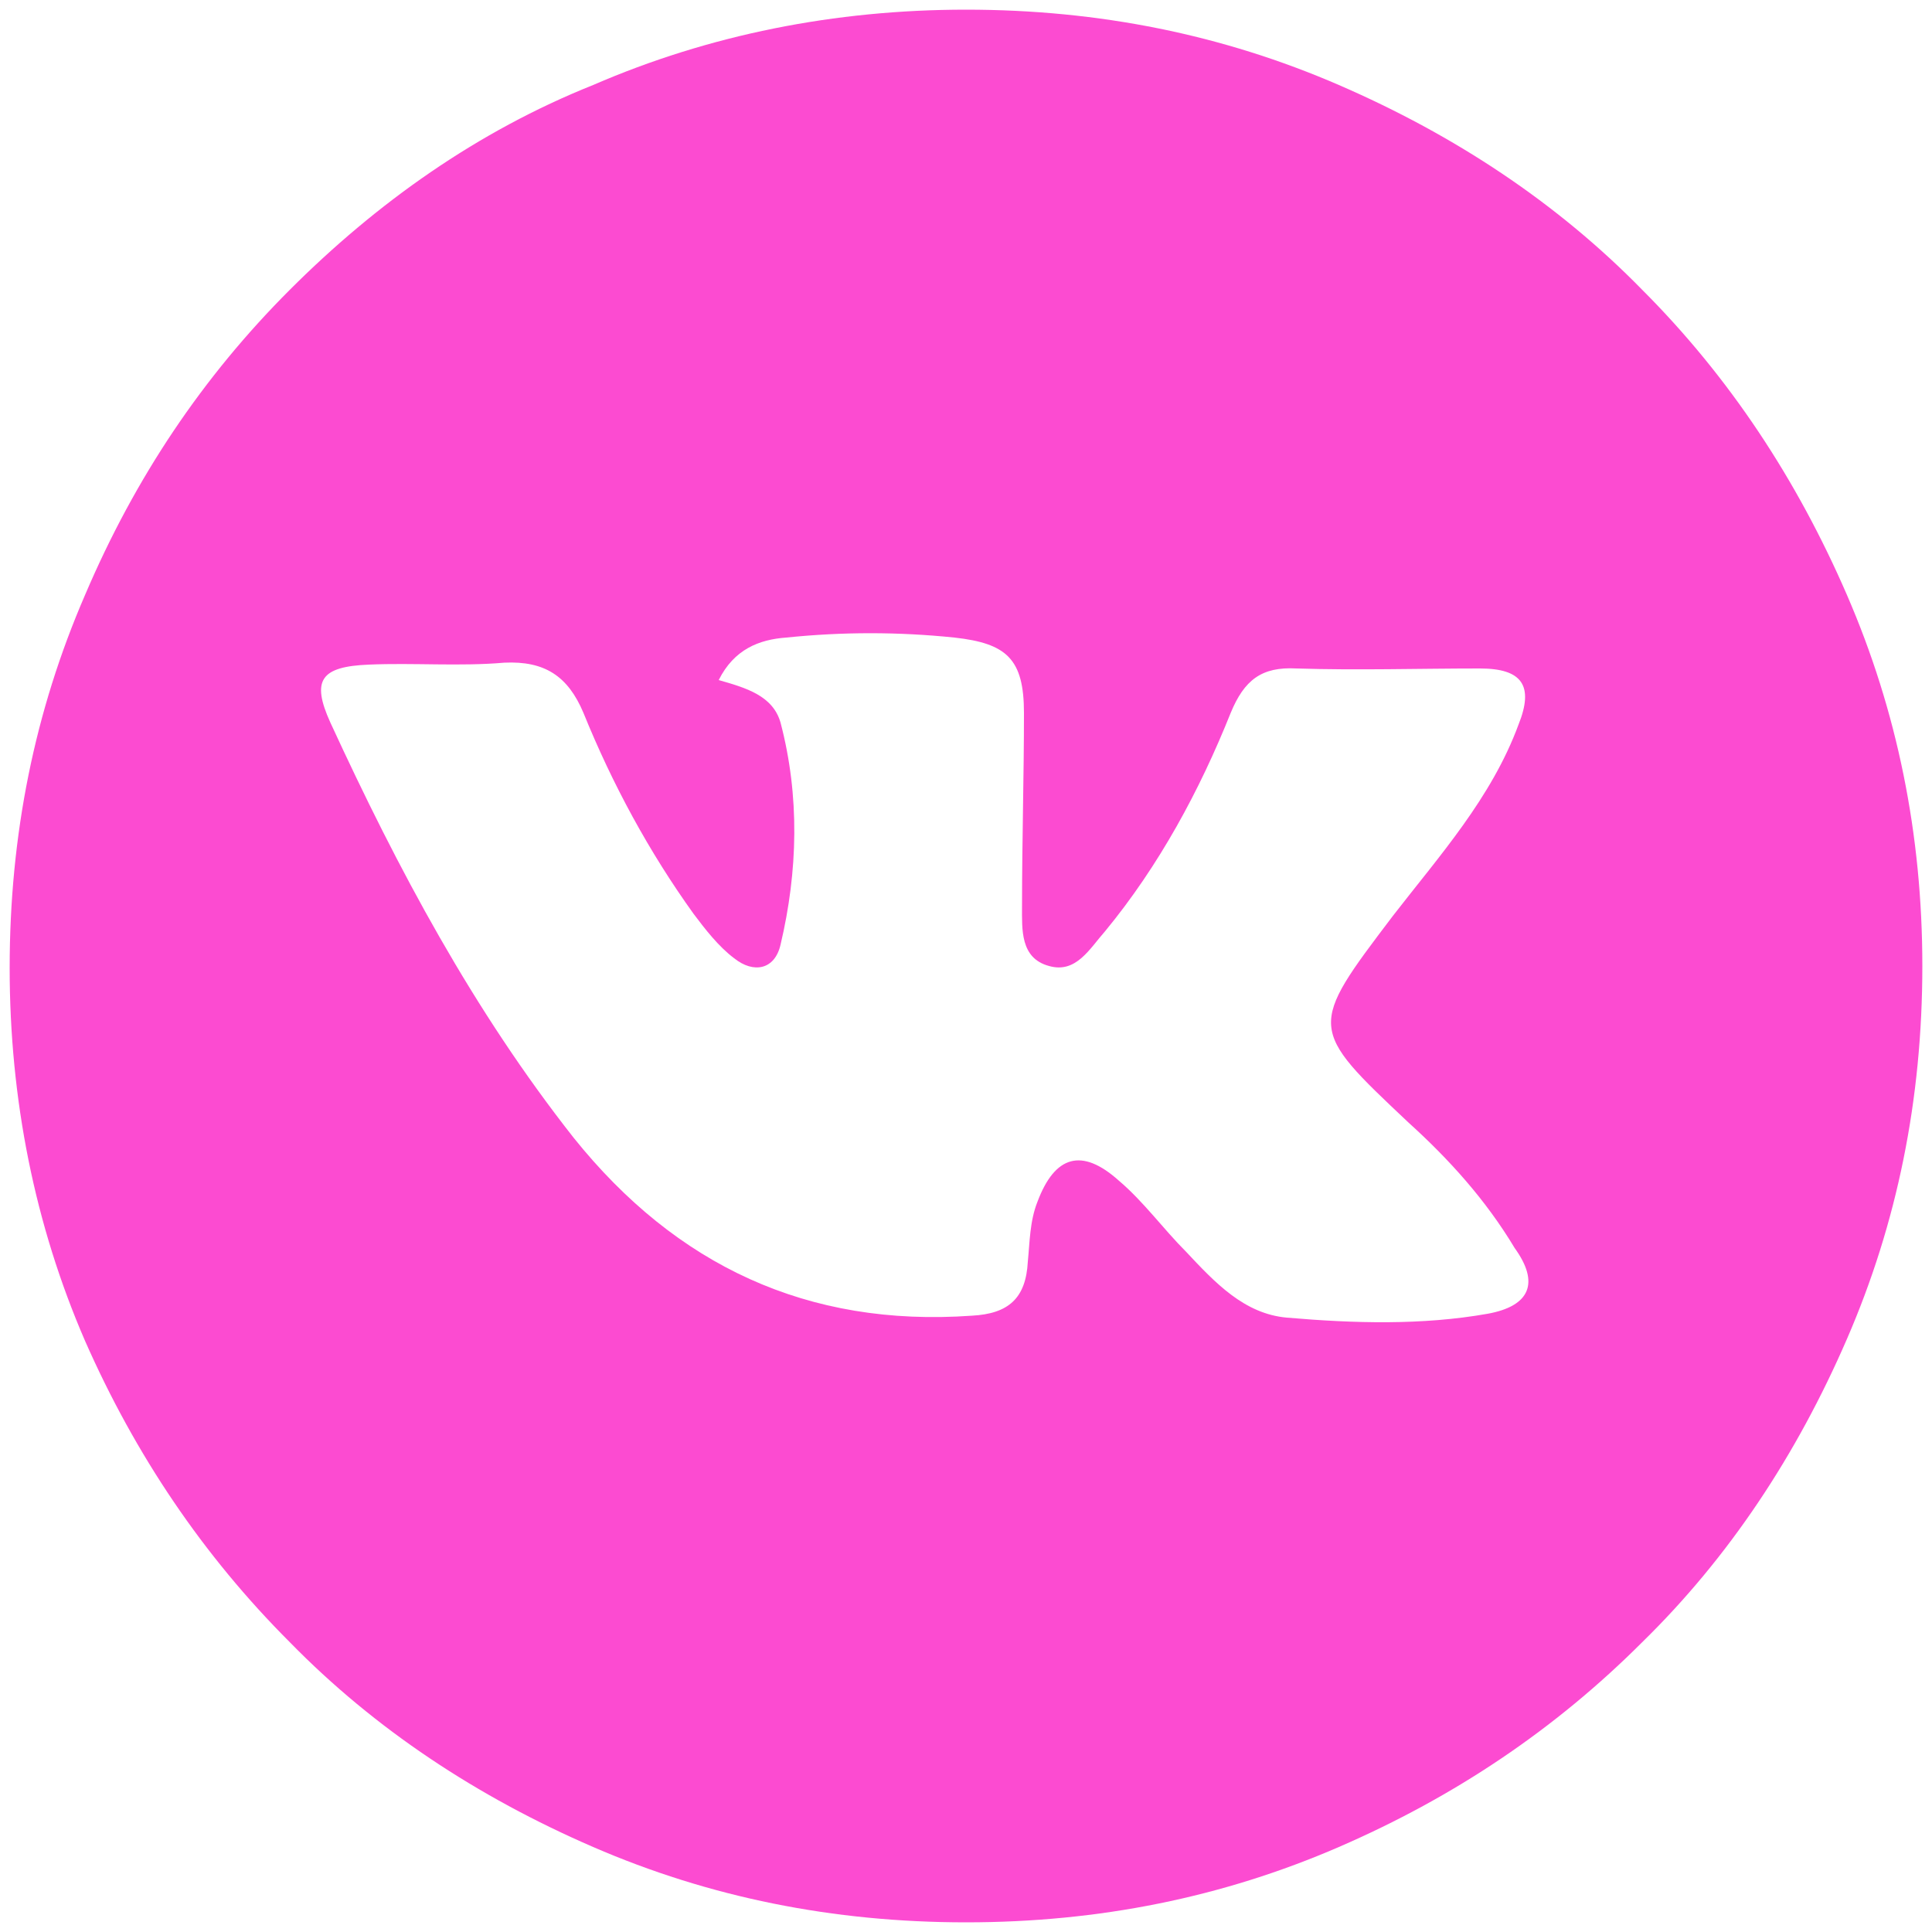 <?xml version="1.0" encoding="utf-8"?>
<!-- Generator: Adobe Illustrator 18.1.1, SVG Export Plug-In . SVG Version: 6.00 Build 0)  -->
<svg version="1.1" id="Layer_1" xmlns="http://www.w3.org/2000/svg" xmlns:xlink="http://www.w3.org/1999/xlink" x="0px" y="0px"
	 viewBox="0 0 100 100" enable-background="new 0 0 100 100" xml:space="preserve">
<path style="fill:#fc4bd1;" d="M95.6,30.8C93,24.8,89.5,19.5,85,15c-4.4-4.5-9.7-8-15.7-10.6c-6-2.6-12.4-3.9-19.3-3.9c-6.8,0-13.3,1.3-19.3,3.9
	C24.7,6.8,19.5,10.5,15,15S7,24.7,4.4,30.8c-2.6,6-3.9,12.4-3.9,19.3c0,6.8,1.3,13.3,3.9,19.3C7,75.3,10.5,80.5,15,85
	c4.4,4.5,9.7,8,15.7,10.6c6,2.6,12.4,3.9,19.3,3.9s13.3-1.3,19.3-3.9C75.3,93,80.5,89.5,85,85c4.5-4.4,8-9.7,10.6-15.7
	c2.6-6,3.9-12.4,3.9-19.3C99.5,43.2,98.2,36.8,95.6,30.8z M77,68c-3.4,0.6-6.9,0.5-10.4,0.2c-2.2-0.2-3.7-1.8-5.2-3.4
	c-1.2-1.2-2.2-2.6-3.5-3.7c-1.9-1.7-3.3-1.3-4.2,1.1c-0.4,1-0.4,2.1-0.5,3.1c-0.1,1.9-1,2.7-2.9,2.8c-8.5,0.6-15.3-2.6-20.6-9.2
	c-5.2-6.6-9.1-13.9-12.6-21.5c-1-2.2-0.5-2.9,2-3c2.3-0.1,4.7,0.1,7-0.1c2.1-0.1,3.3,0.7,4.1,2.6c1.5,3.7,3.4,7.2,5.7,10.4
	c0.6,0.8,1.3,1.7,2.1,2.3c1,0.8,2.1,0.6,2.4-0.7c0.9-3.8,1-7.7,0-11.5c-0.4-1.4-1.8-1.8-3.2-2.2c0.8-1.6,2.1-2.1,3.5-2.2
	c2.9-0.3,5.8-0.3,8.7,0c2.7,0.3,3.6,1.1,3.6,3.9c0,3.3-0.1,6.6-0.1,10c0,1.2-0.1,2.7,1.4,3.1c1.4,0.4,2.1-0.9,2.9-1.8
	c2.8-3.4,4.9-7.3,6.5-11.3c0.7-1.7,1.6-2.4,3.4-2.3c3.2,0.1,6.3,0,9.5,0c2.2,0,2.8,0.9,2,2.9c-1.4,3.8-4.1,6.8-6.5,9.9
	c-4.4,5.8-4.4,5.8,0.8,10.7c2.1,1.9,4,4,5.5,6.5C79.7,66.4,79.2,67.6,77,68z"/>
</svg>
